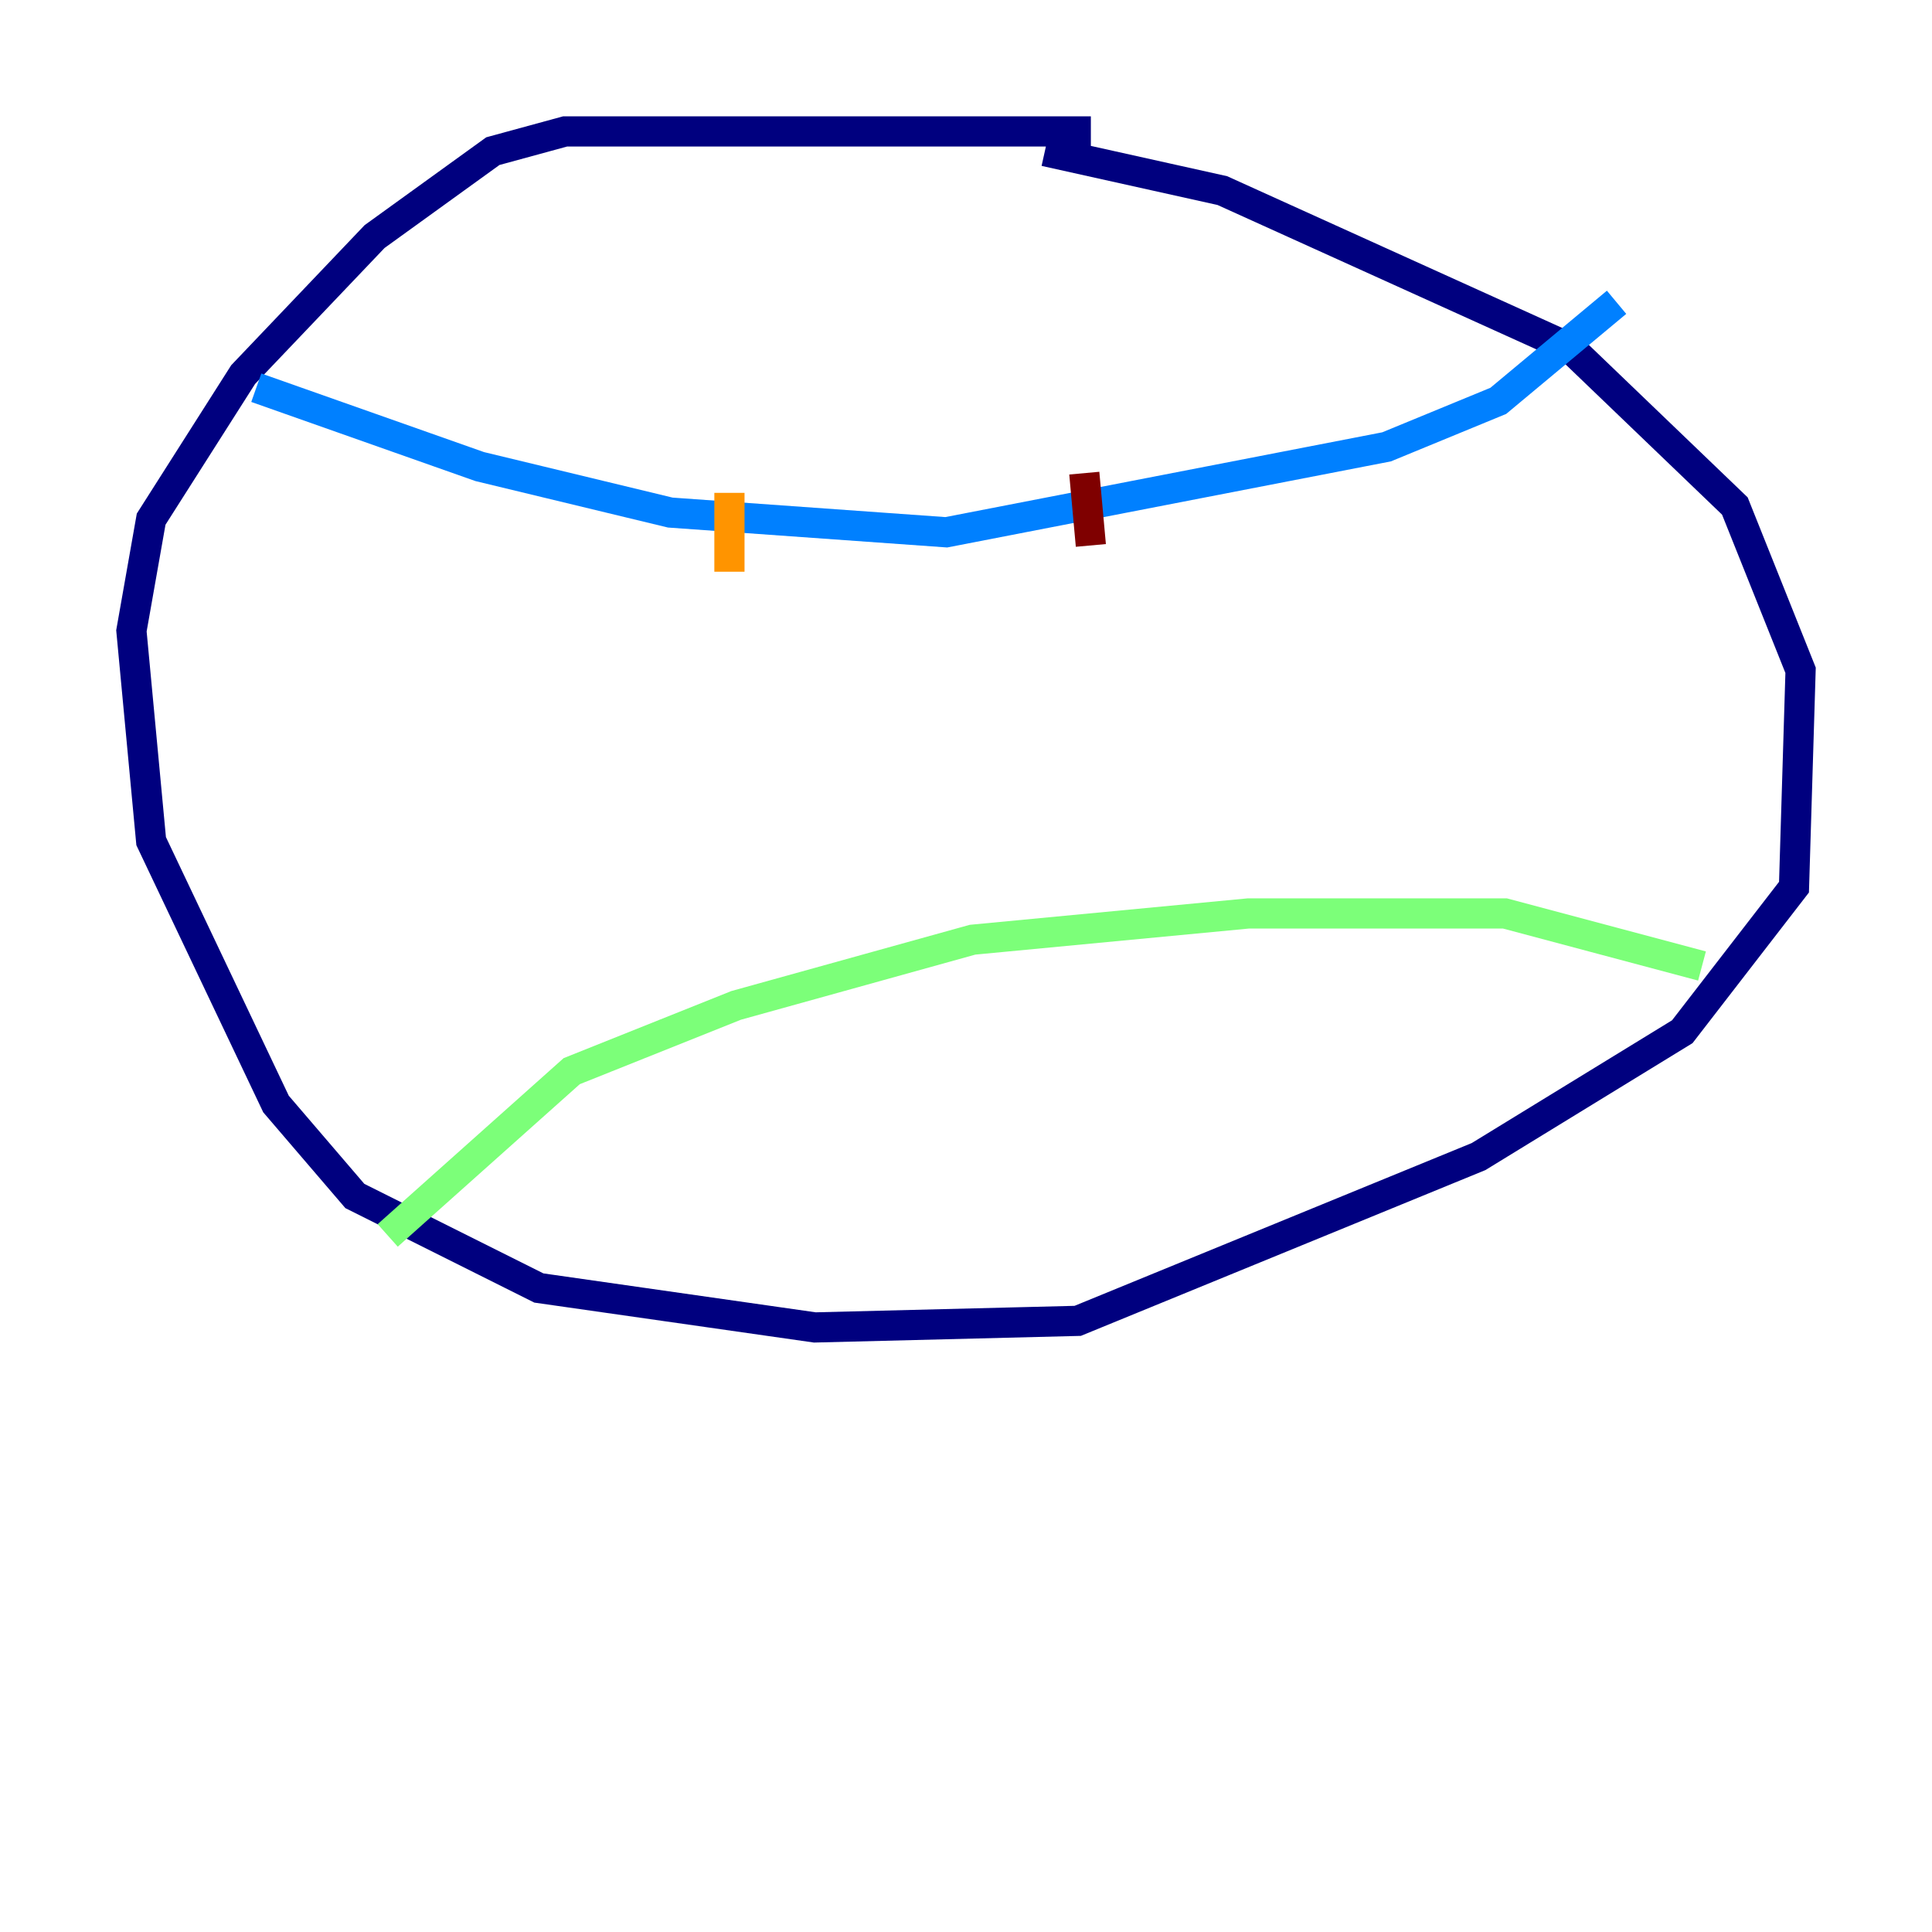 <?xml version="1.0" encoding="utf-8" ?>
<svg baseProfile="tiny" height="128" version="1.2" viewBox="0,0,128,128" width="128" xmlns="http://www.w3.org/2000/svg" xmlns:ev="http://www.w3.org/2001/xml-events" xmlns:xlink="http://www.w3.org/1999/xlink"><defs /><polyline fill="none" points="72.272,8.707 37.442,8.707 32.653,10.014 24.816,15.674 16.109,24.816 10.014,34.395 8.707,41.796 10.014,55.728 18.286,73.143 23.51,79.238 35.701,85.333 53.986,87.946 71.401,87.51 97.959,76.626 111.456,68.354 118.857,58.776 119.293,44.408 114.939,33.524 104.054,23.075 80.98,12.626 69.225,10.014" stroke="#00007f" stroke-width="2" /><polyline fill="none" points="16.98,25.687 31.782,30.912 44.408,33.959 62.694,35.265 91.864,29.605 99.265,26.558 107.102,20.027" stroke="#0080ff" stroke-width="2" /><polyline fill="none" points="25.687,81.85 37.878,70.966 48.762,66.612 64.435,62.258 82.721,60.517 99.701,60.517 112.762,64.0" stroke="#7cff79" stroke-width="2" /><polyline fill="none" points="48.327,32.653 48.327,37.878" stroke="#ff9400" stroke-width="2" /><polyline fill="none" points="71.837,31.347 72.272,36.136" stroke="#7f0000" stroke-width="2" /></svg>
